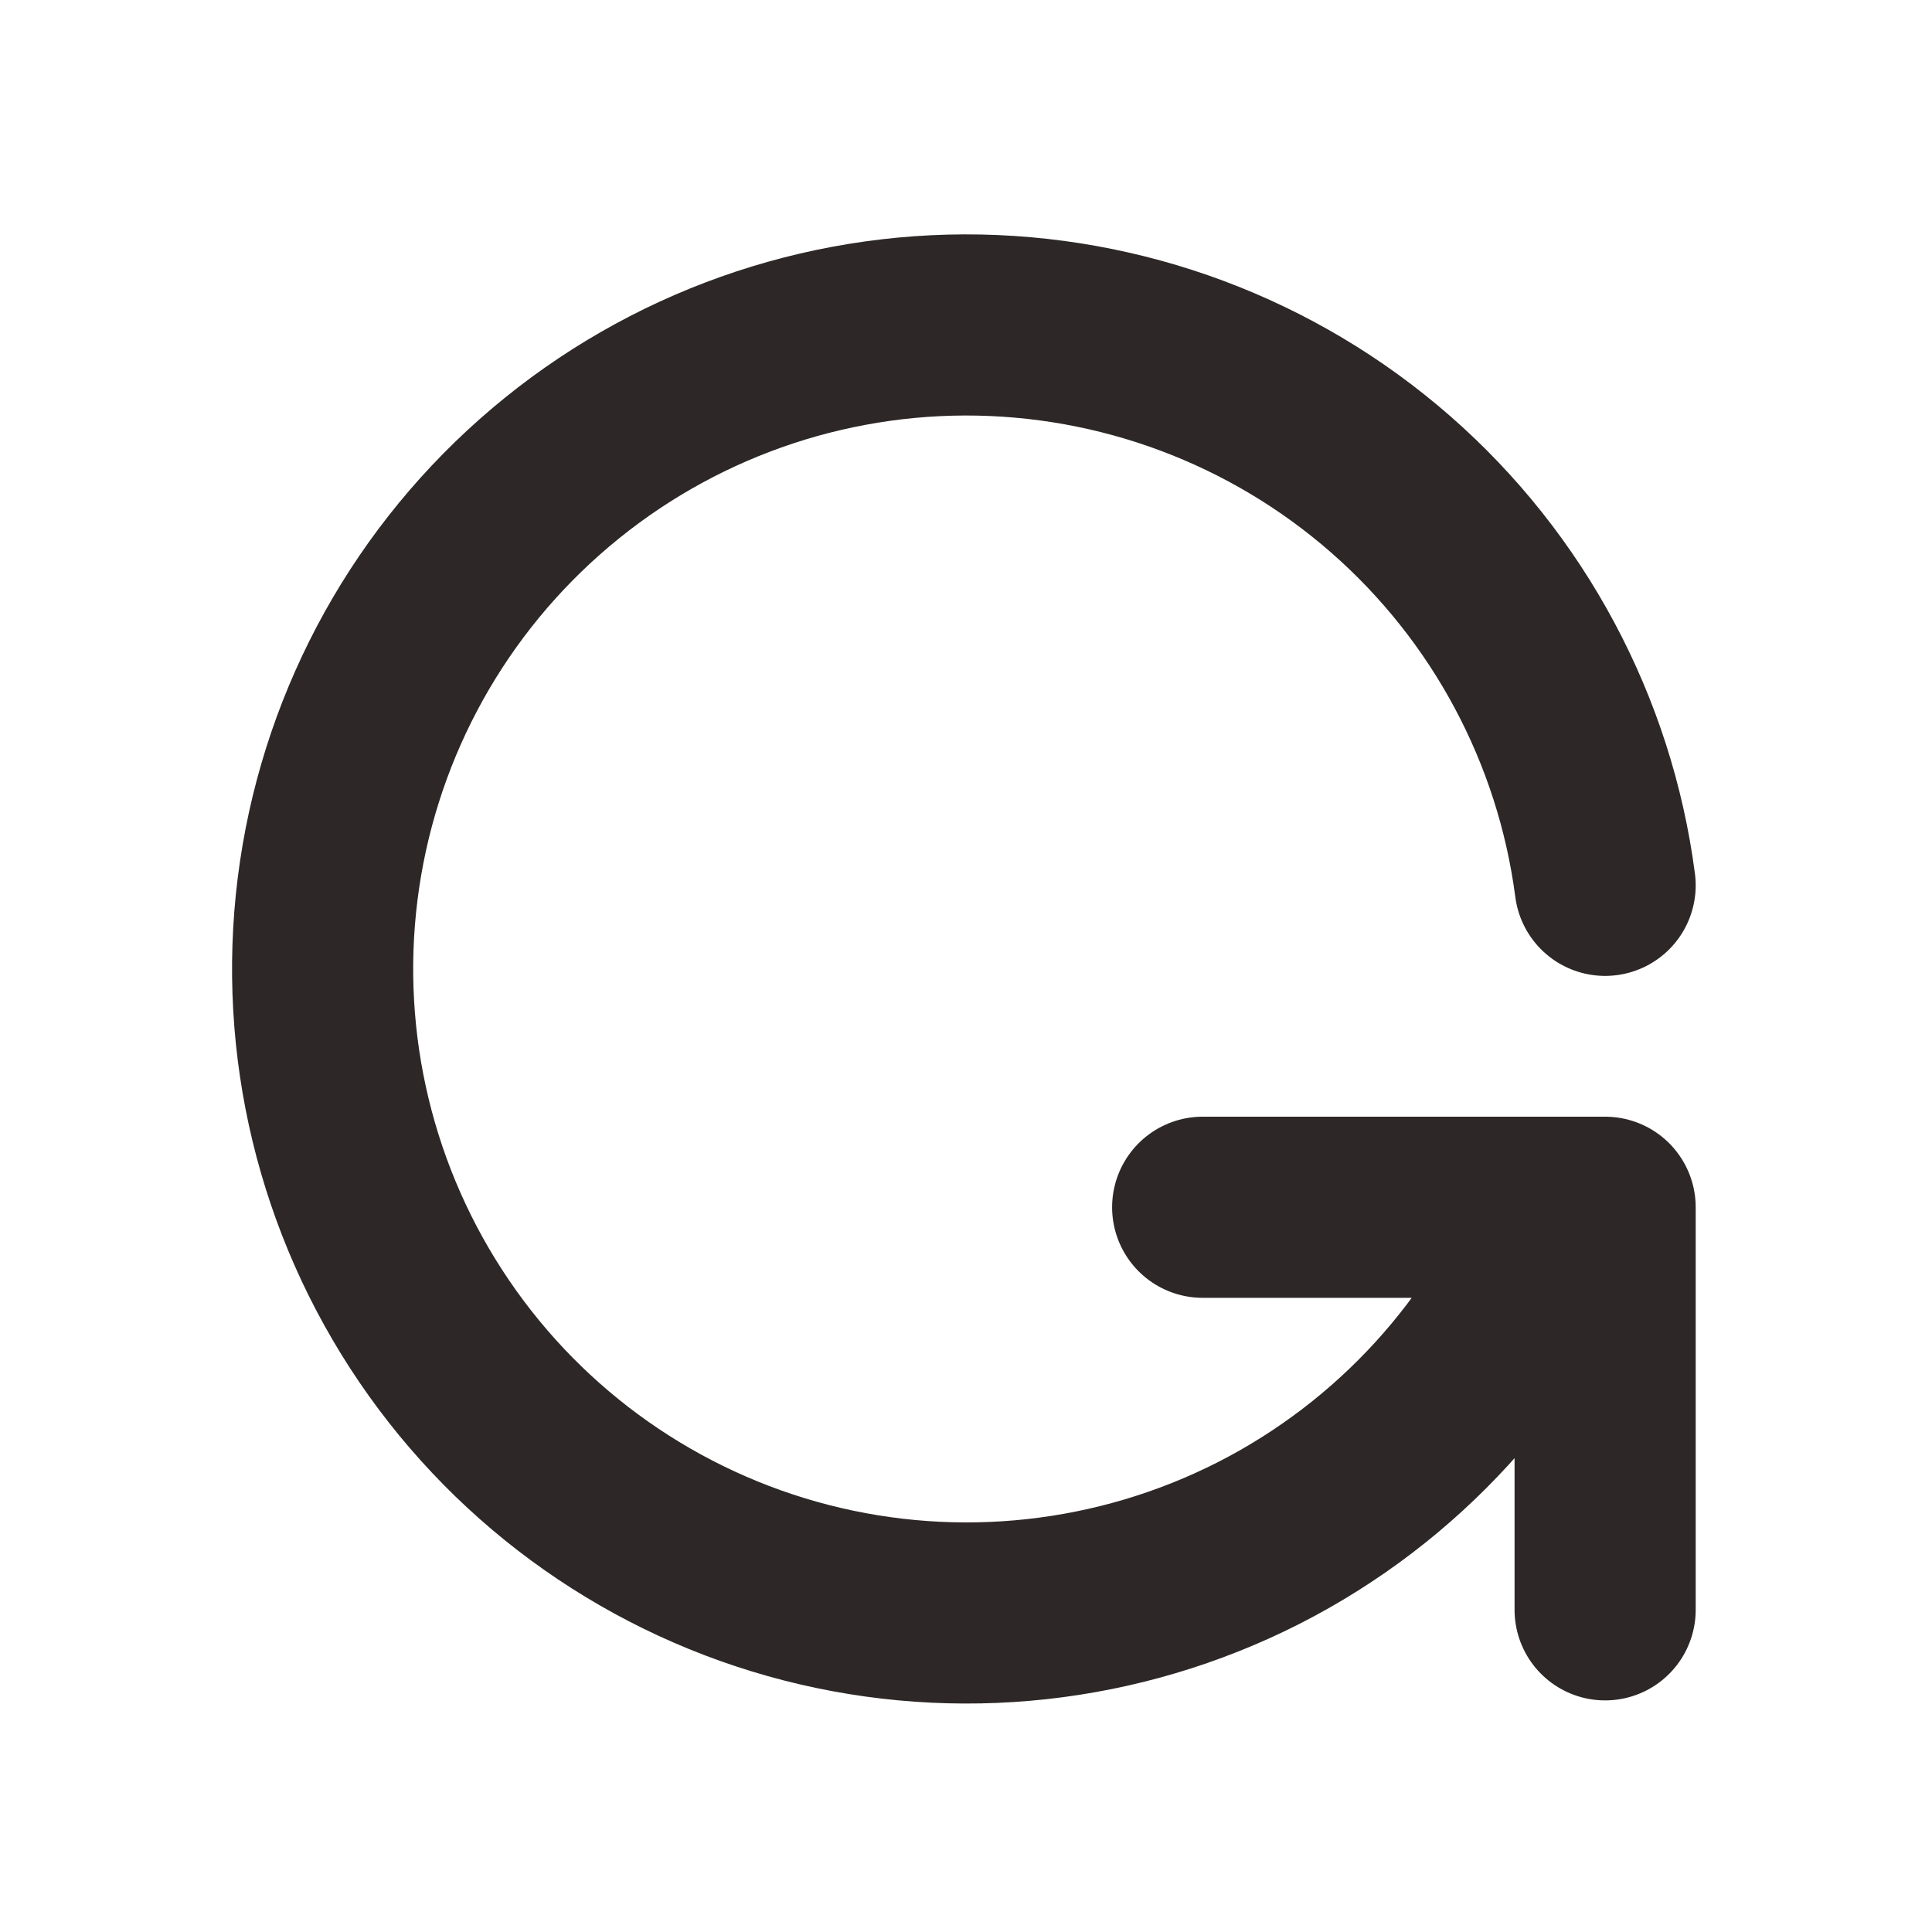 <svg width="16" height="16" viewBox="0 0 16 16" fill="none" xmlns="http://www.w3.org/2000/svg">
<g clip-path="url(#clip0_3144_308133)">
<path d="M13.293 7.332C13.125 6.045 12.493 4.865 11.517 4.011C10.541 3.157 9.286 2.688 7.989 2.691C6.692 2.695 5.441 3.172 4.47 4.032C3.498 4.892 2.874 6.076 2.713 7.363C2.552 8.65 2.866 9.952 3.596 11.025C4.325 12.097 5.421 12.867 6.677 13.19C7.933 13.513 9.264 13.367 10.421 12.78C11.577 12.192 12.48 11.203 12.96 9.998M13.293 13.332V9.998H9.96" stroke="#2D2727" stroke-width="1.5" stroke-linecap="round" stroke-linejoin="round"/>
</g>
<defs>
<clipPath id="clip0_3144_308133">
<rect width="16" height="16" fill="white"/>
</clipPath>
</defs>
</svg>
